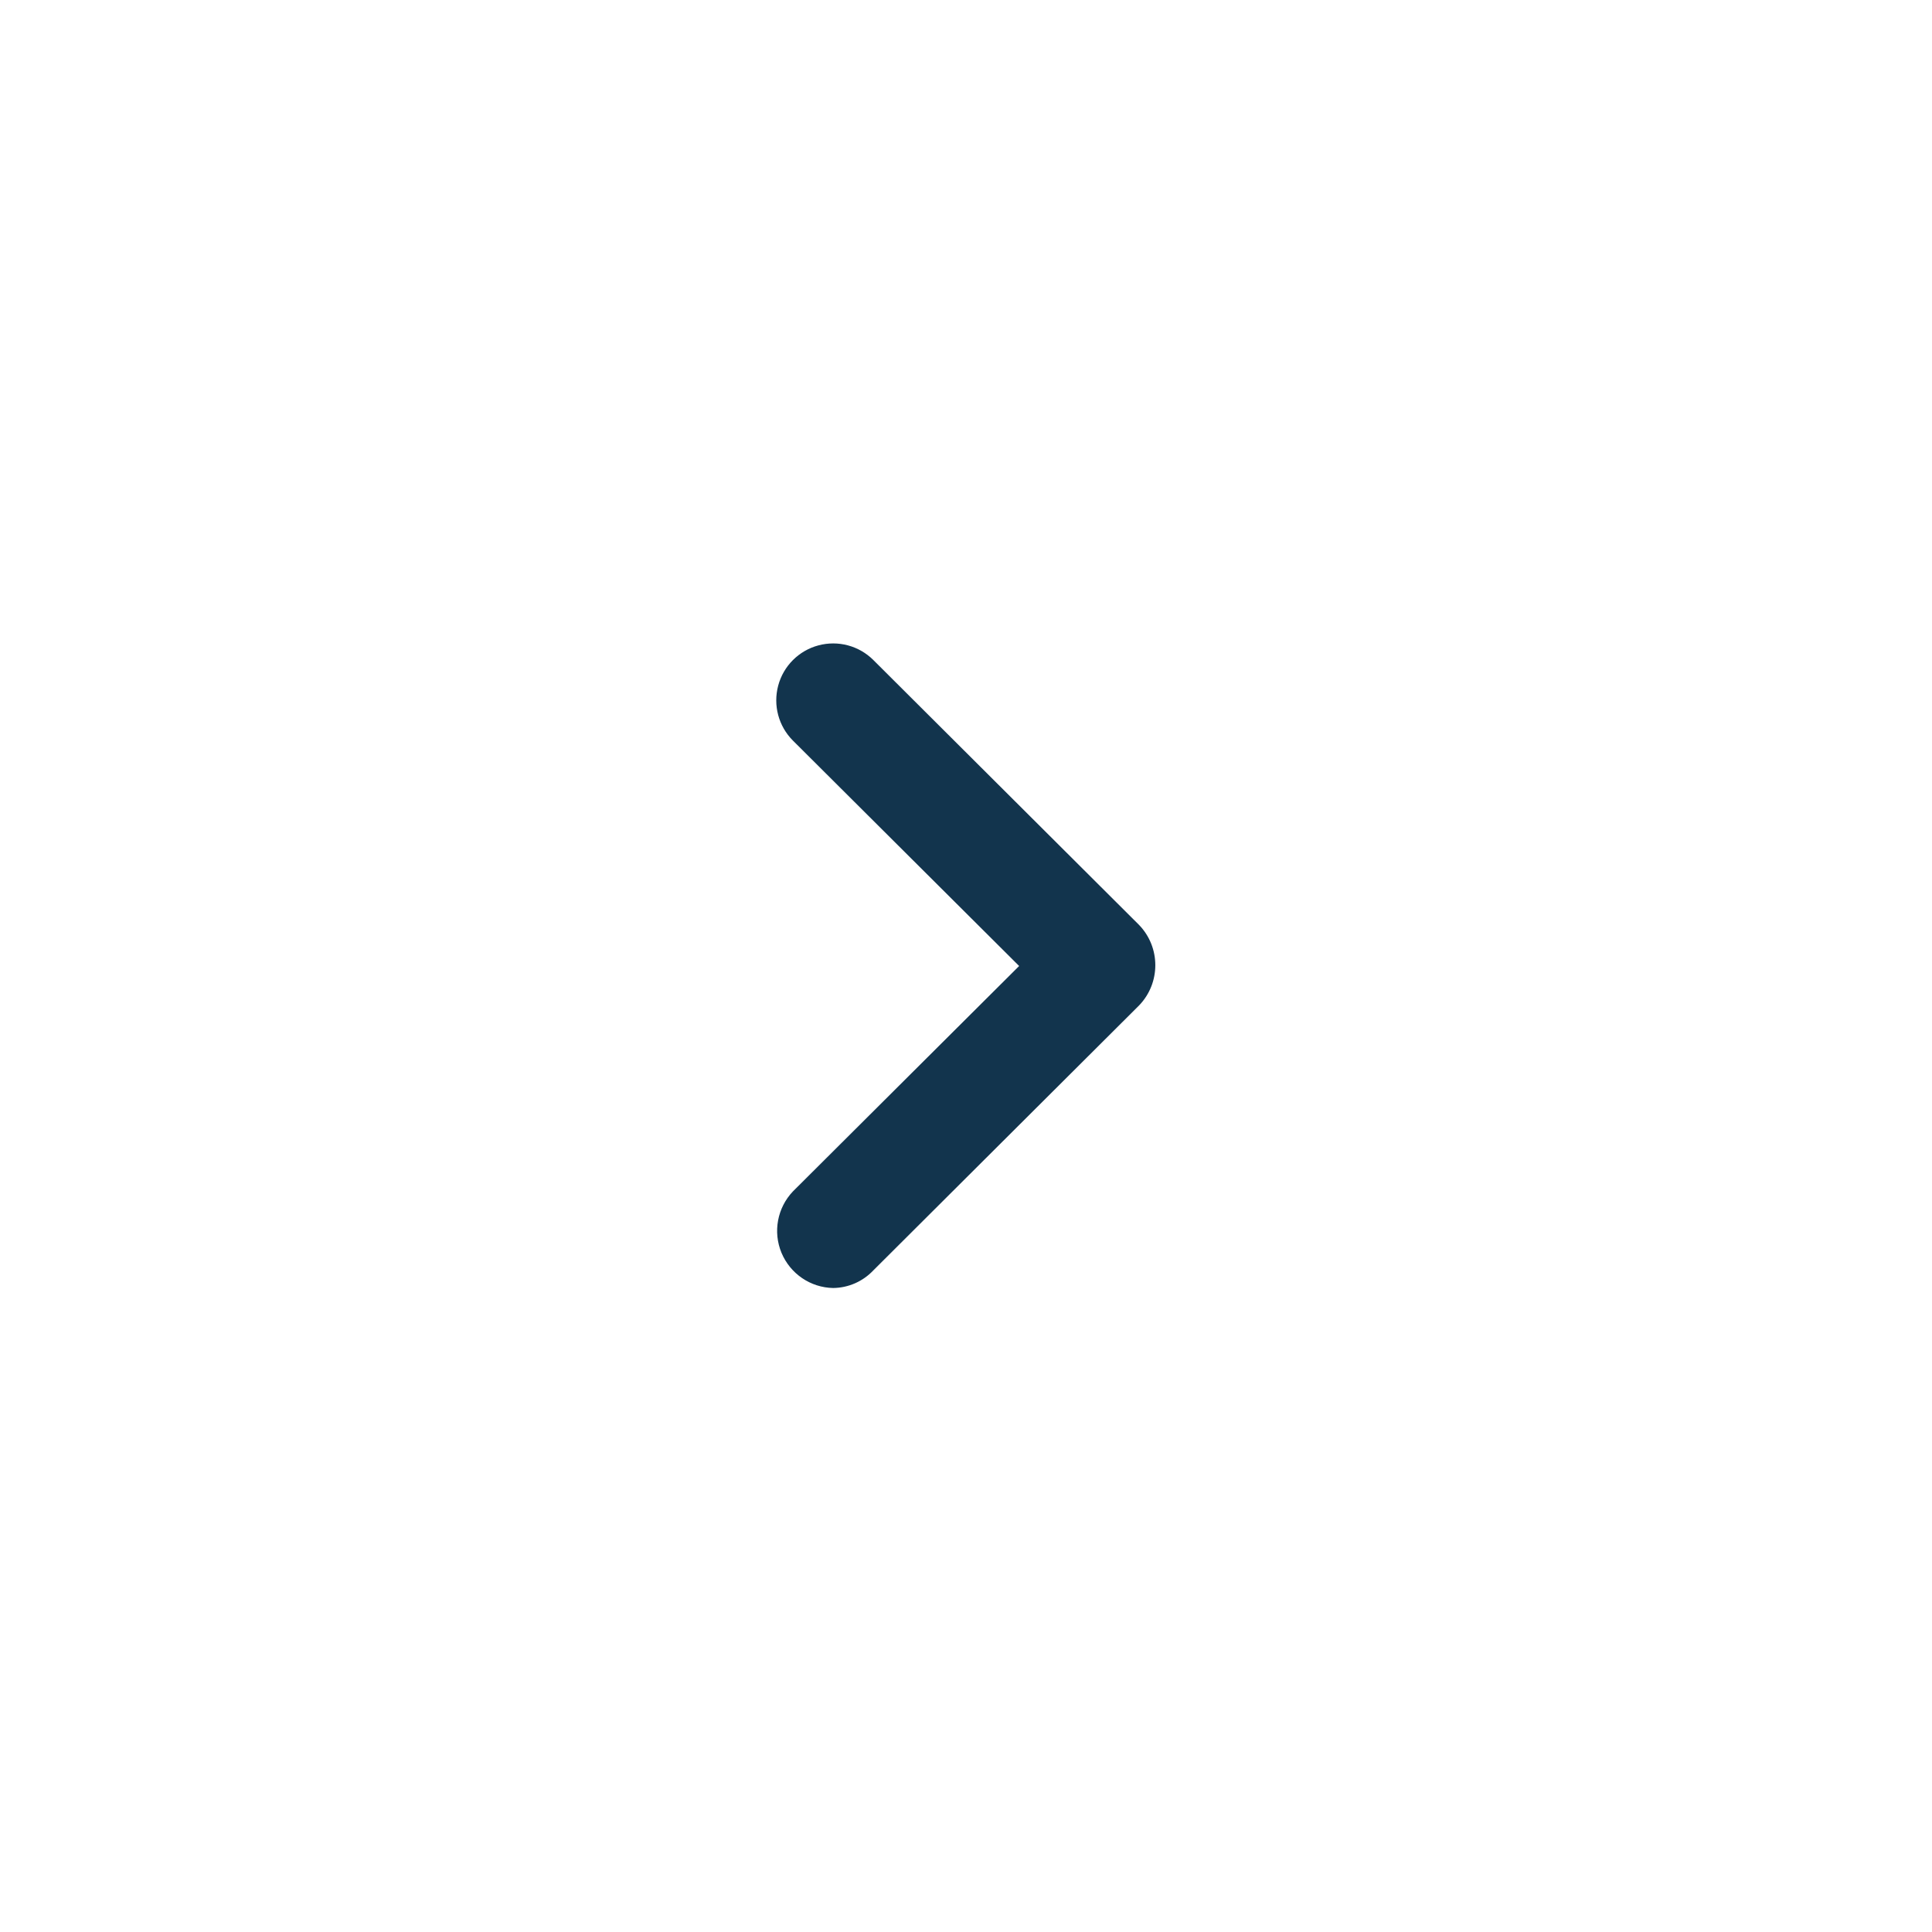 <svg width="24" height="24" viewBox="0 0 24 24" fill="none" xmlns="http://www.w3.org/2000/svg">
<path fill-rule="evenodd" clip-rule="evenodd" d="M10.35 16C10.068 15.995 9.817 15.823 9.708 15.563C9.6 15.303 9.656 15.004 9.85 14.8L12.66 12L9.85 9.2C9.671 9.021 9.602 8.761 9.667 8.517C9.732 8.273 9.923 8.082 10.167 8.017C10.411 7.952 10.671 8.021 10.85 8.2L14.15 11.49C14.419 11.769 14.419 12.211 14.15 12.49L10.85 15.78C10.72 15.918 10.54 15.998 10.35 16V16Z" fill="#12344D"/>
</svg>
